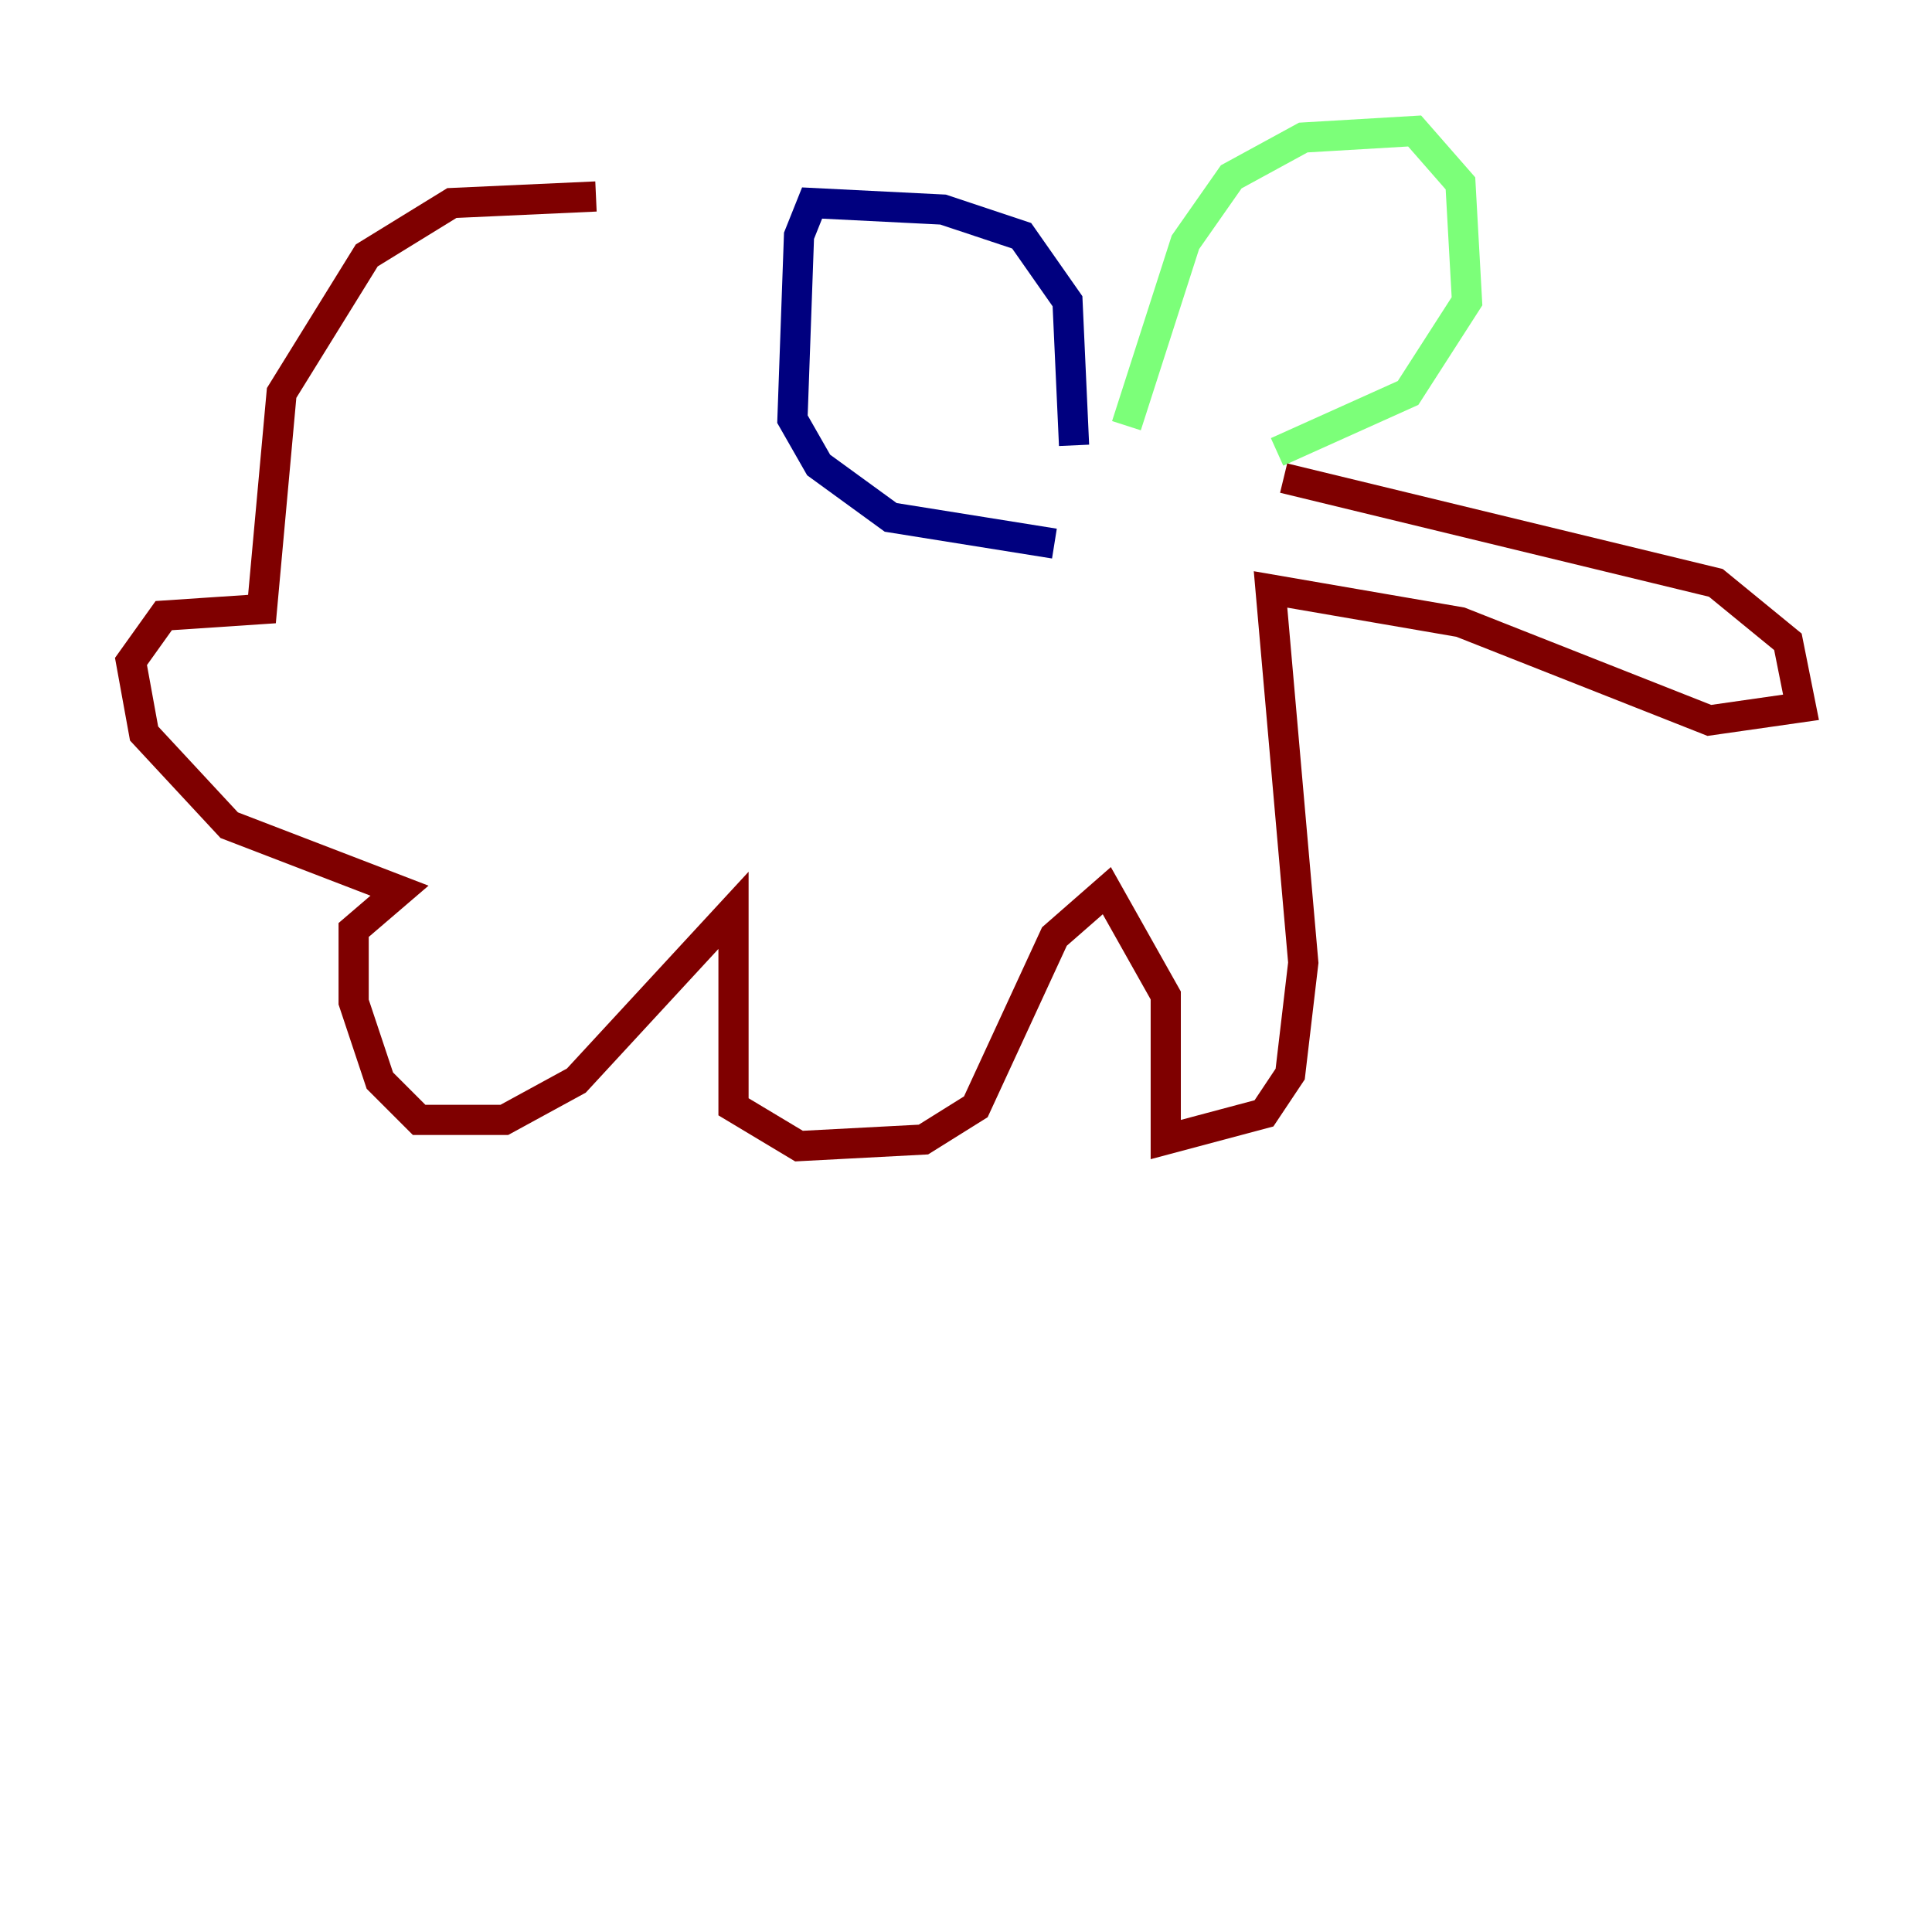 <?xml version="1.0" encoding="utf-8" ?>
<svg baseProfile="tiny" height="128" version="1.2" viewBox="0,0,128,128" width="128" xmlns="http://www.w3.org/2000/svg" xmlns:ev="http://www.w3.org/2001/xml-events" xmlns:xlink="http://www.w3.org/1999/xlink"><defs /><polyline fill="none" points="71.159,29.505 70.725,19.959 67.688,15.62 62.481,13.885 53.803,13.451 52.936,15.62 52.502,27.77 54.237,30.807 59.01,34.278 69.858,36.014" stroke="#00007f" stroke-width="2" /><polyline fill="none" points="74.63,28.203 78.536,16.054 81.573,11.715 86.346,9.112 93.722,8.678 96.759,12.149 97.193,19.959 93.288,26.034 84.61,29.939" stroke="#7cff79" stroke-width="2" /><polyline fill="none" points="85.044,31.675 113.681,38.617 118.454,42.522 119.322,46.861 113.248,47.729 96.759,41.22 84.176,39.051 86.346,63.783 85.478,71.159 83.742,73.763 77.234,75.498 77.234,65.953 73.329,59.01 69.858,62.047 64.651,73.329 61.18,75.498 52.936,75.932 48.597,73.329 48.597,60.312 38.183,71.593 33.41,74.197 27.77,74.197 25.166,71.593 23.43,66.386 23.43,61.614 26.468,59.01 15.186,54.671 9.546,48.597 8.678,43.824 10.848,40.786 17.356,40.352 18.658,26.034 24.298,16.922 29.939,13.451 39.485,13.017" stroke="#7f0000" stroke-width="2" /></svg>